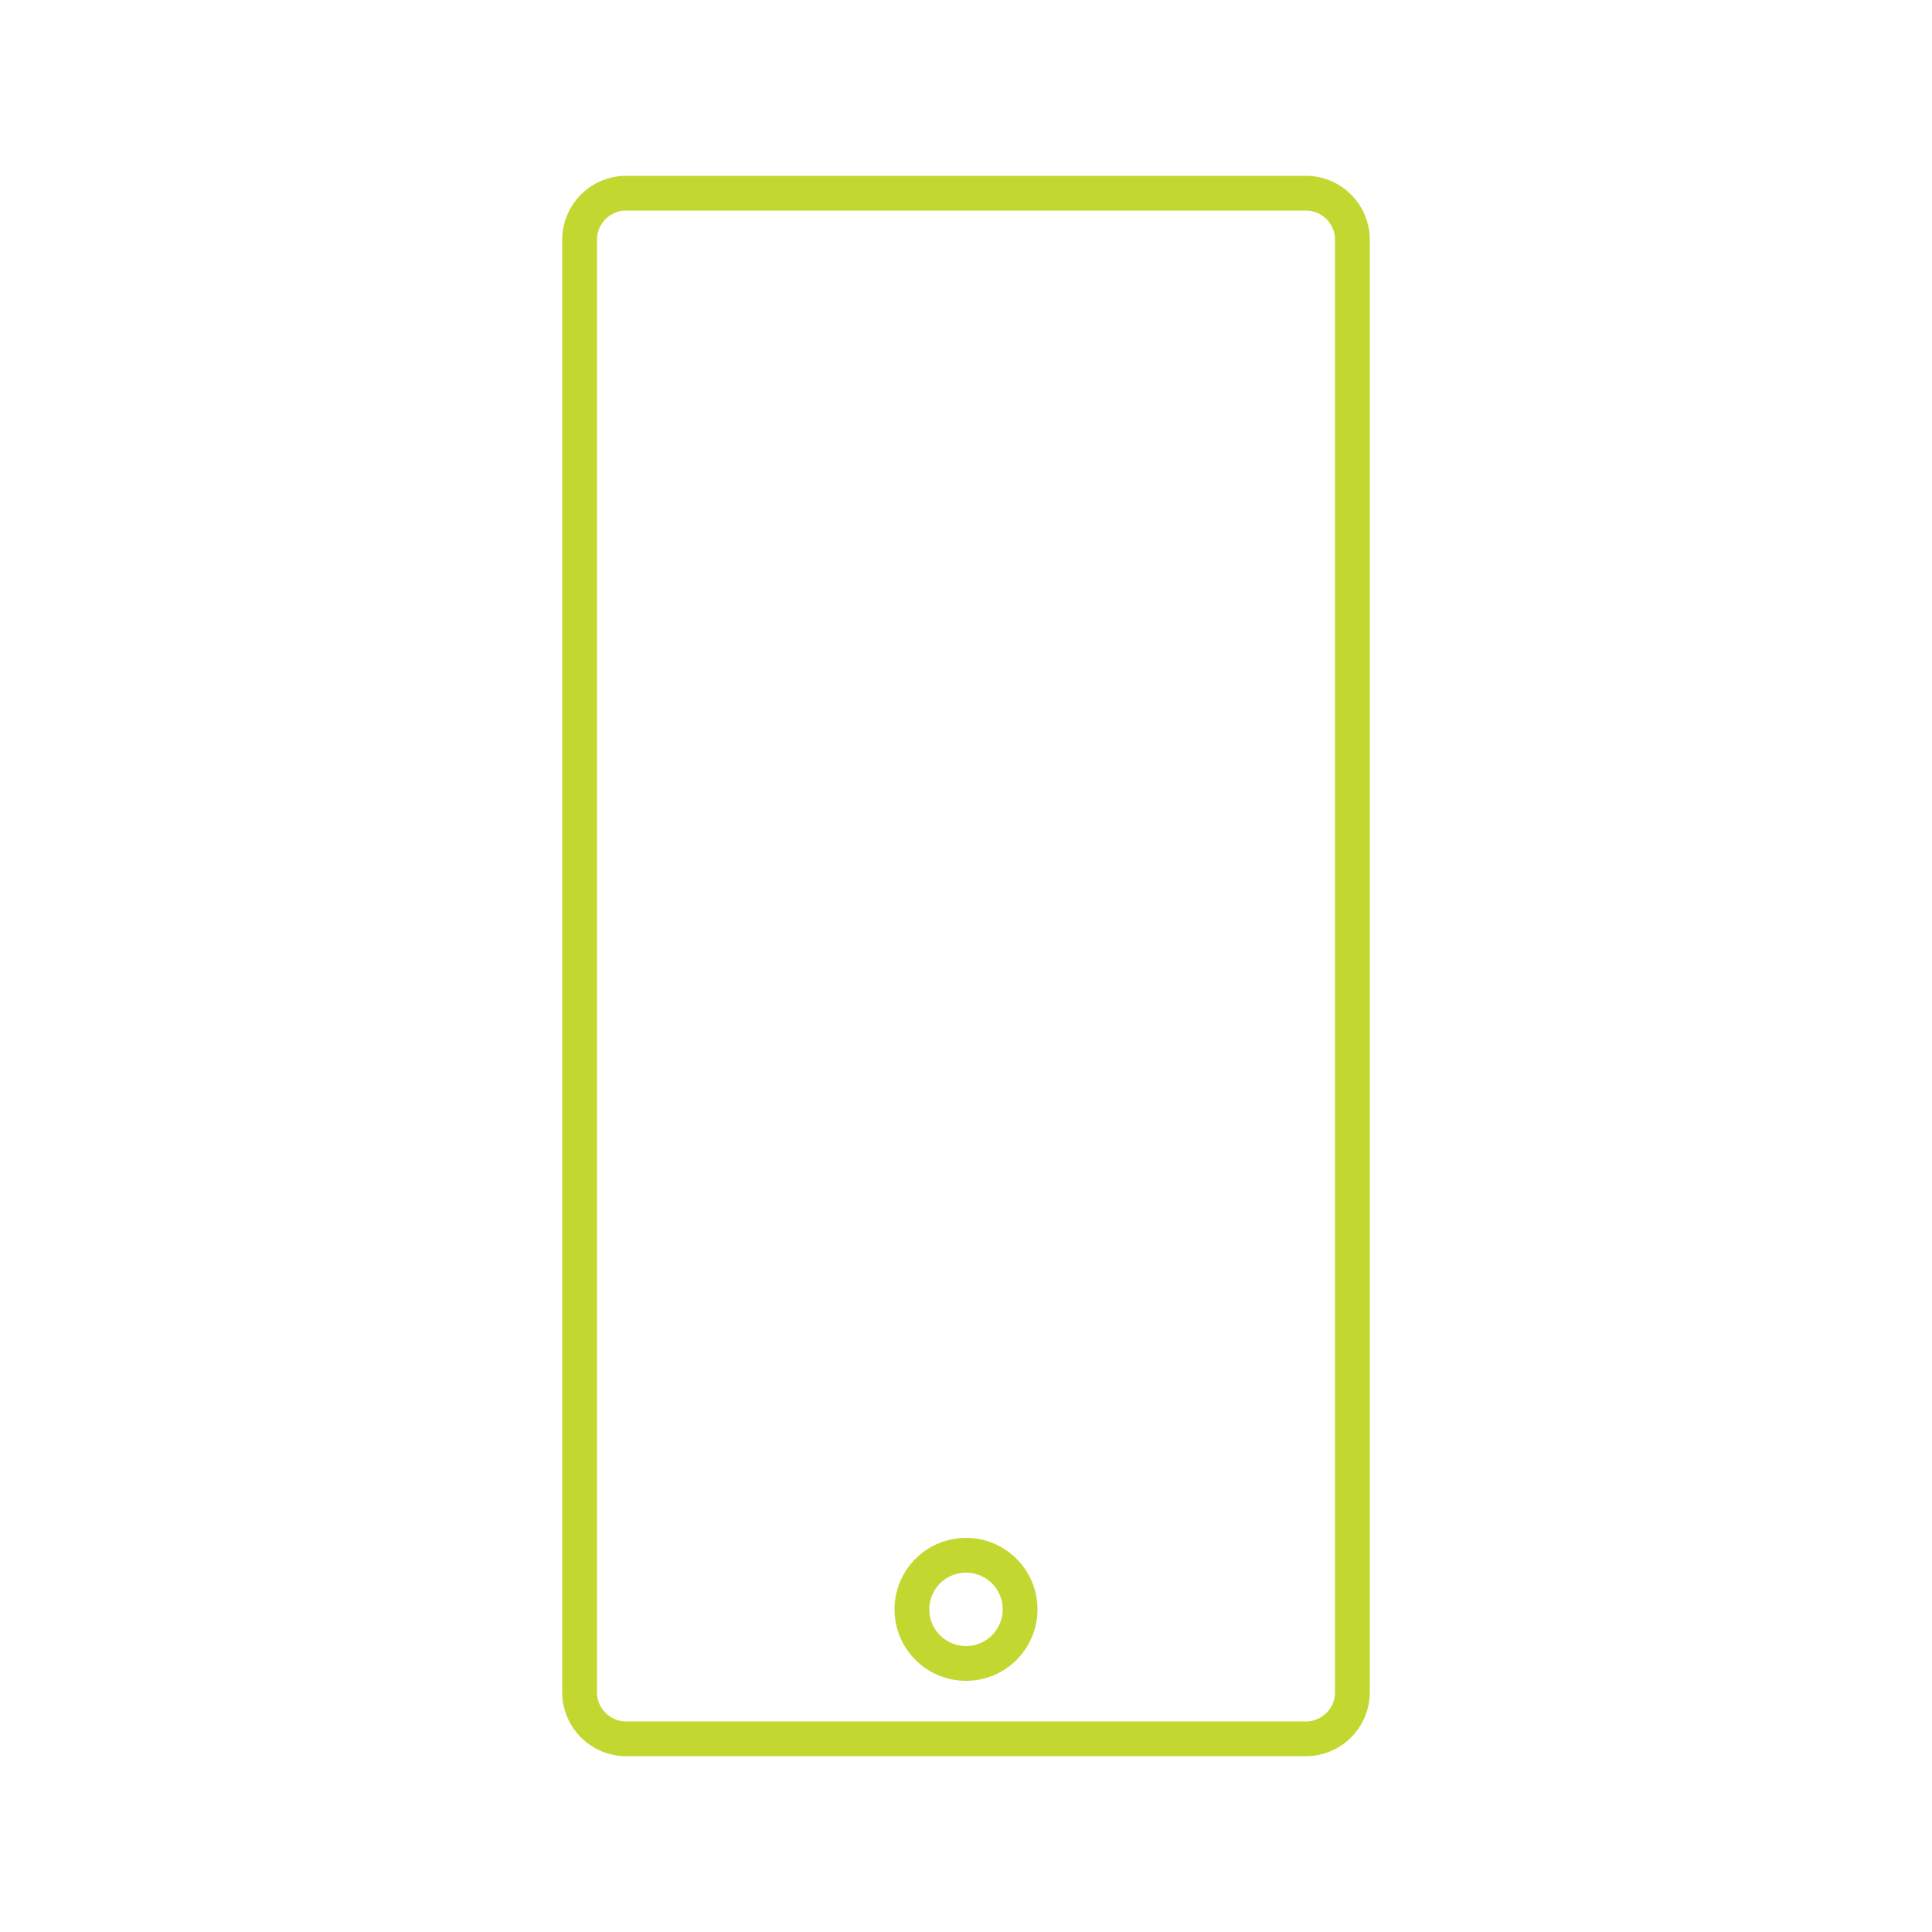 <?xml version="1.0" encoding="utf-8"?>
<!-- Generator: Adobe Illustrator 21.1.0, SVG Export Plug-In . SVG Version: 6.00 Build 0)  -->
<svg version="1.1" id="Calque_1" xmlns="http://www.w3.org/2000/svg" xmlns:xlink="http://www.w3.org/1999/xlink" x="0px" y="0px"
	 viewBox="0 0 500 500" style="enable-background:new 0 0 500 500;" xml:space="preserve">
<style type="text/css">
	.st0{fill:none;stroke:#C2D830;stroke-width:9;stroke-miterlimit:10;}
</style>
<path class="st0" d="M338,450H162c-6.6,0-12-5.4-12-12V62c0-6.6,5.4-12,12-12h176c6.6,0,12,5.4,12,12v376
	C350,444.6,344.6,450,338,450z"/>
<circle class="st0" cx="250" cy="416.5" r="14"/>
</svg>
